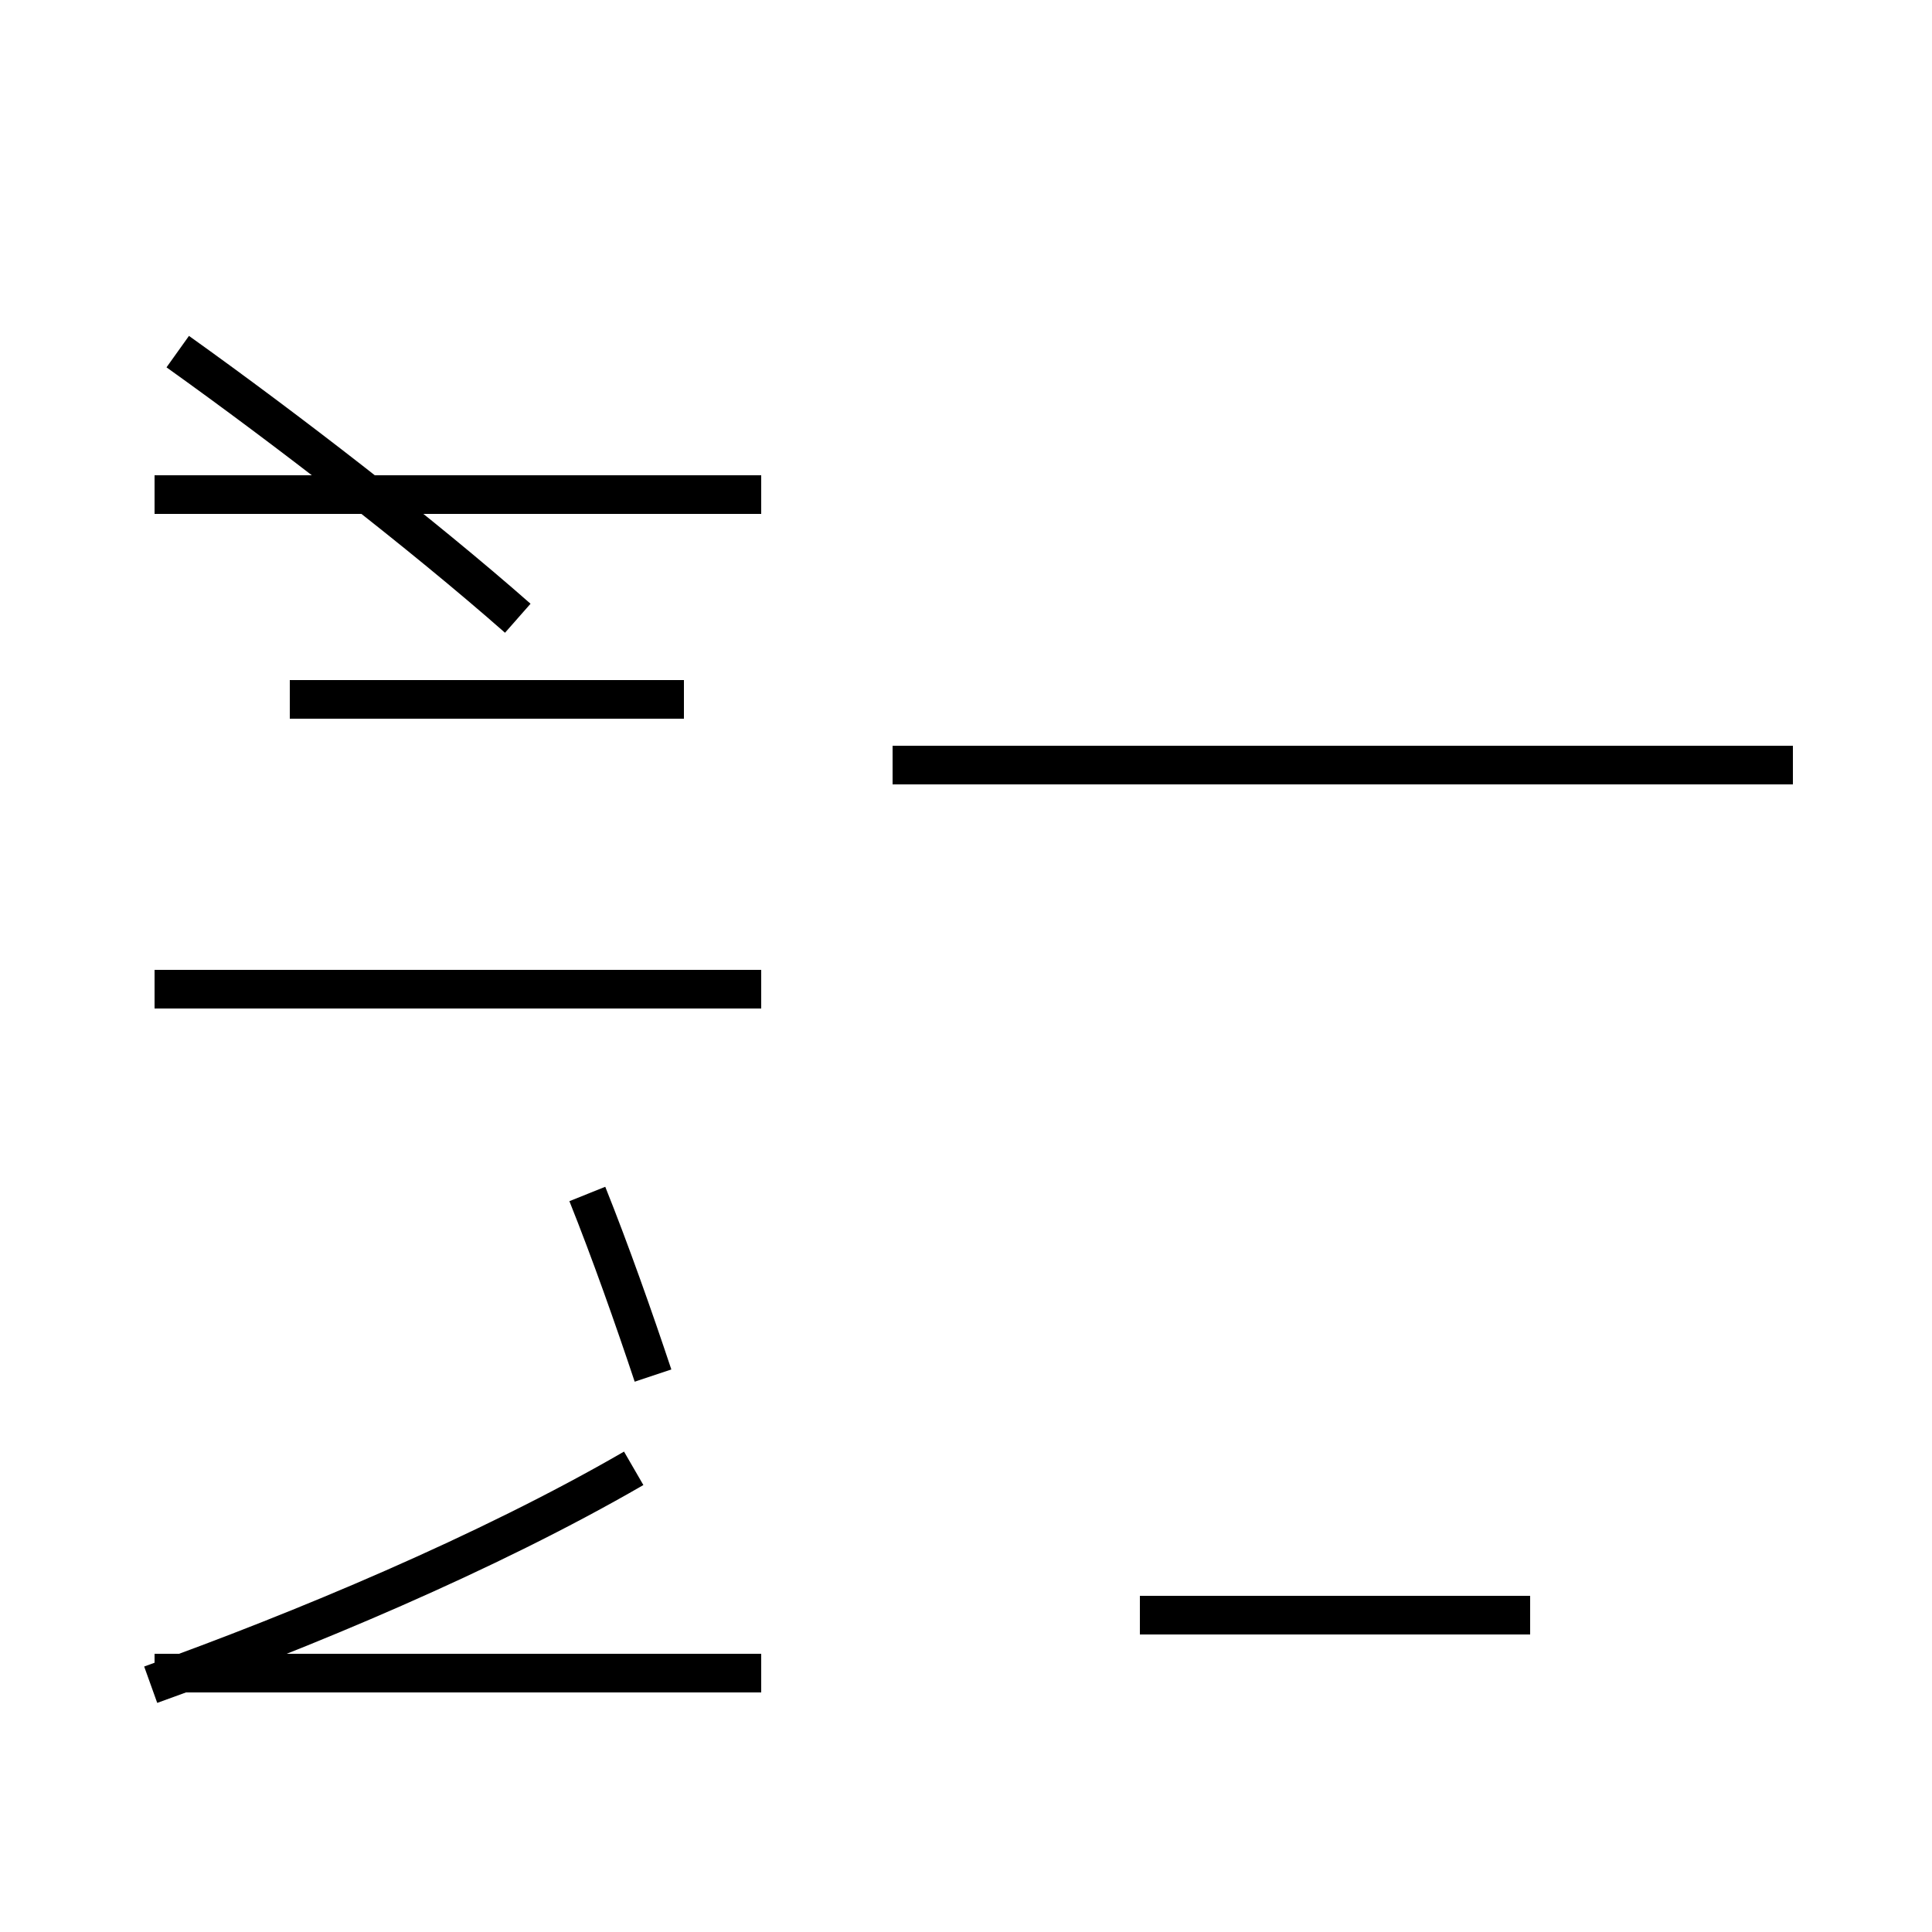 <?xml version='1.0' encoding='utf8'?>
<svg viewBox="0.0 -44.0 50.0 50.0" version="1.1" xmlns="http://www.w3.org/2000/svg">
<rect x="0.0" y="-44.0" width="50.0" height="50.0" fill="#808080" stroke="none"/>
<rect x="-1000" y="-1000" width="2000" height="2000" stroke="white" fill="white"/>
<g style="fill:none; stroke:#000000;  stroke-width:1">
<path d="M 19.7 31.2 L 4.0 31.2 M 17.7 25.9 L 7.5 25.9 M 13.4 28.0 C 10.9 30.2 7.4 32.9 4.6 34.9 M 4.0 18.4 L 19.7 18.4 M 17.7 18.4 L 4.0 18.4 M 19.7 0.7 L 4.0 0.7 M 3.9 0.4 C 7.8 1.8 12.6 3.8 16.4 6.0 M 16.9 8.4 C 16.4 9.9 15.8 11.6 15.2 13.1 M 46.4 24.2 L 23.1 24.2 M 39.6 2.2 L 29.5 2.2 " transform="scale(1, -1)" />
</g>
</svg>